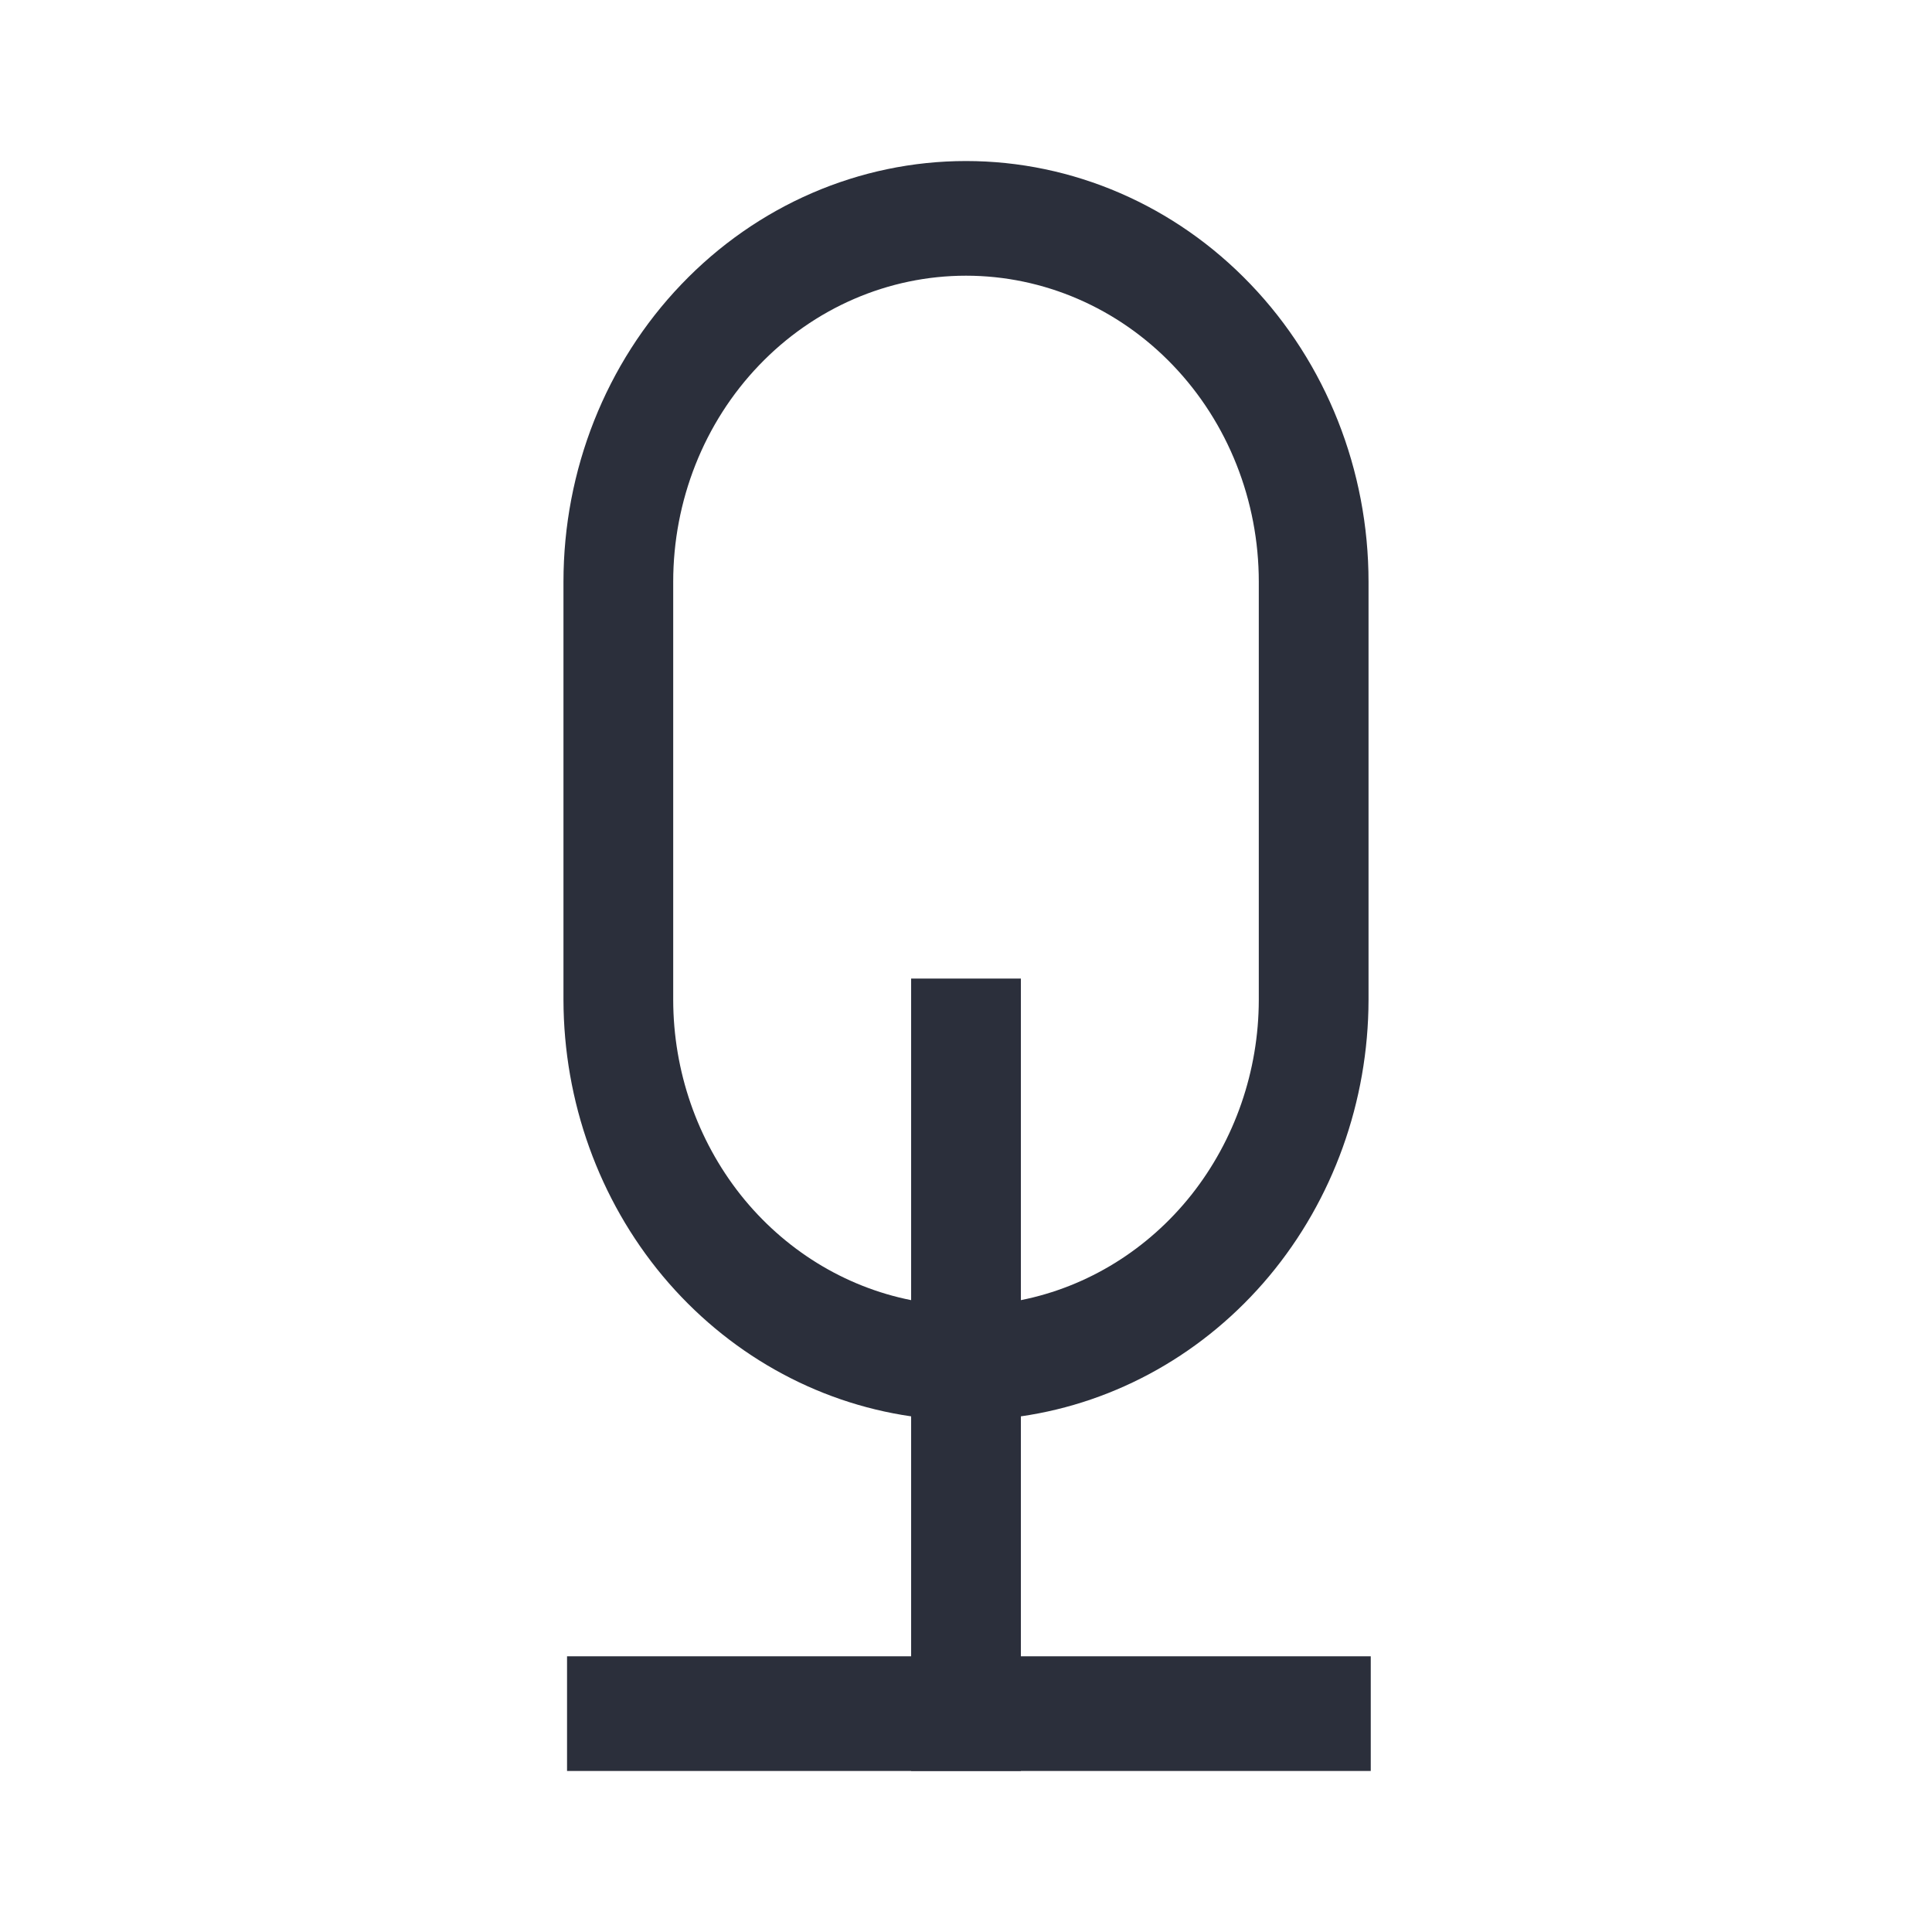 <svg width="20" height="20" viewBox="0 0 20 20" fill="none" xmlns="http://www.w3.org/2000/svg">
<path d="M14.167 10.351V6.023C14.167 4.867 13.728 3.759 12.946 2.943C12.165 2.126 11.105 1.667 10 1.667C8.895 1.667 7.835 2.126 7.054 2.943C6.272 3.759 5.833 4.867 5.833 6.023V10.351C5.835 11.402 6.2 12.418 6.861 13.21C7.523 14.002 8.436 14.518 9.432 14.662V18.333H10.568V14.662C11.564 14.518 12.477 14.002 13.139 13.21C13.8 12.418 14.165 11.402 14.167 10.351ZM6.969 10.351V6.023C6.969 5.182 7.288 4.376 7.857 3.782C8.425 3.188 9.196 2.854 10 2.854C10.804 2.854 11.575 3.188 12.143 3.782C12.712 4.376 13.031 5.182 13.031 6.023V10.351C13.03 11.087 12.783 11.8 12.334 12.368C11.884 12.935 11.26 13.321 10.568 13.459V10.13H9.432V13.459C8.74 13.321 8.116 12.935 7.666 12.368C7.217 11.8 6.97 11.087 6.969 10.351Z" fill="#2B2F3B"/>
<path d="M14.19 17.146H5.87V18.333H14.19V17.146Z" fill="#2B2F3B"/>
</svg>
